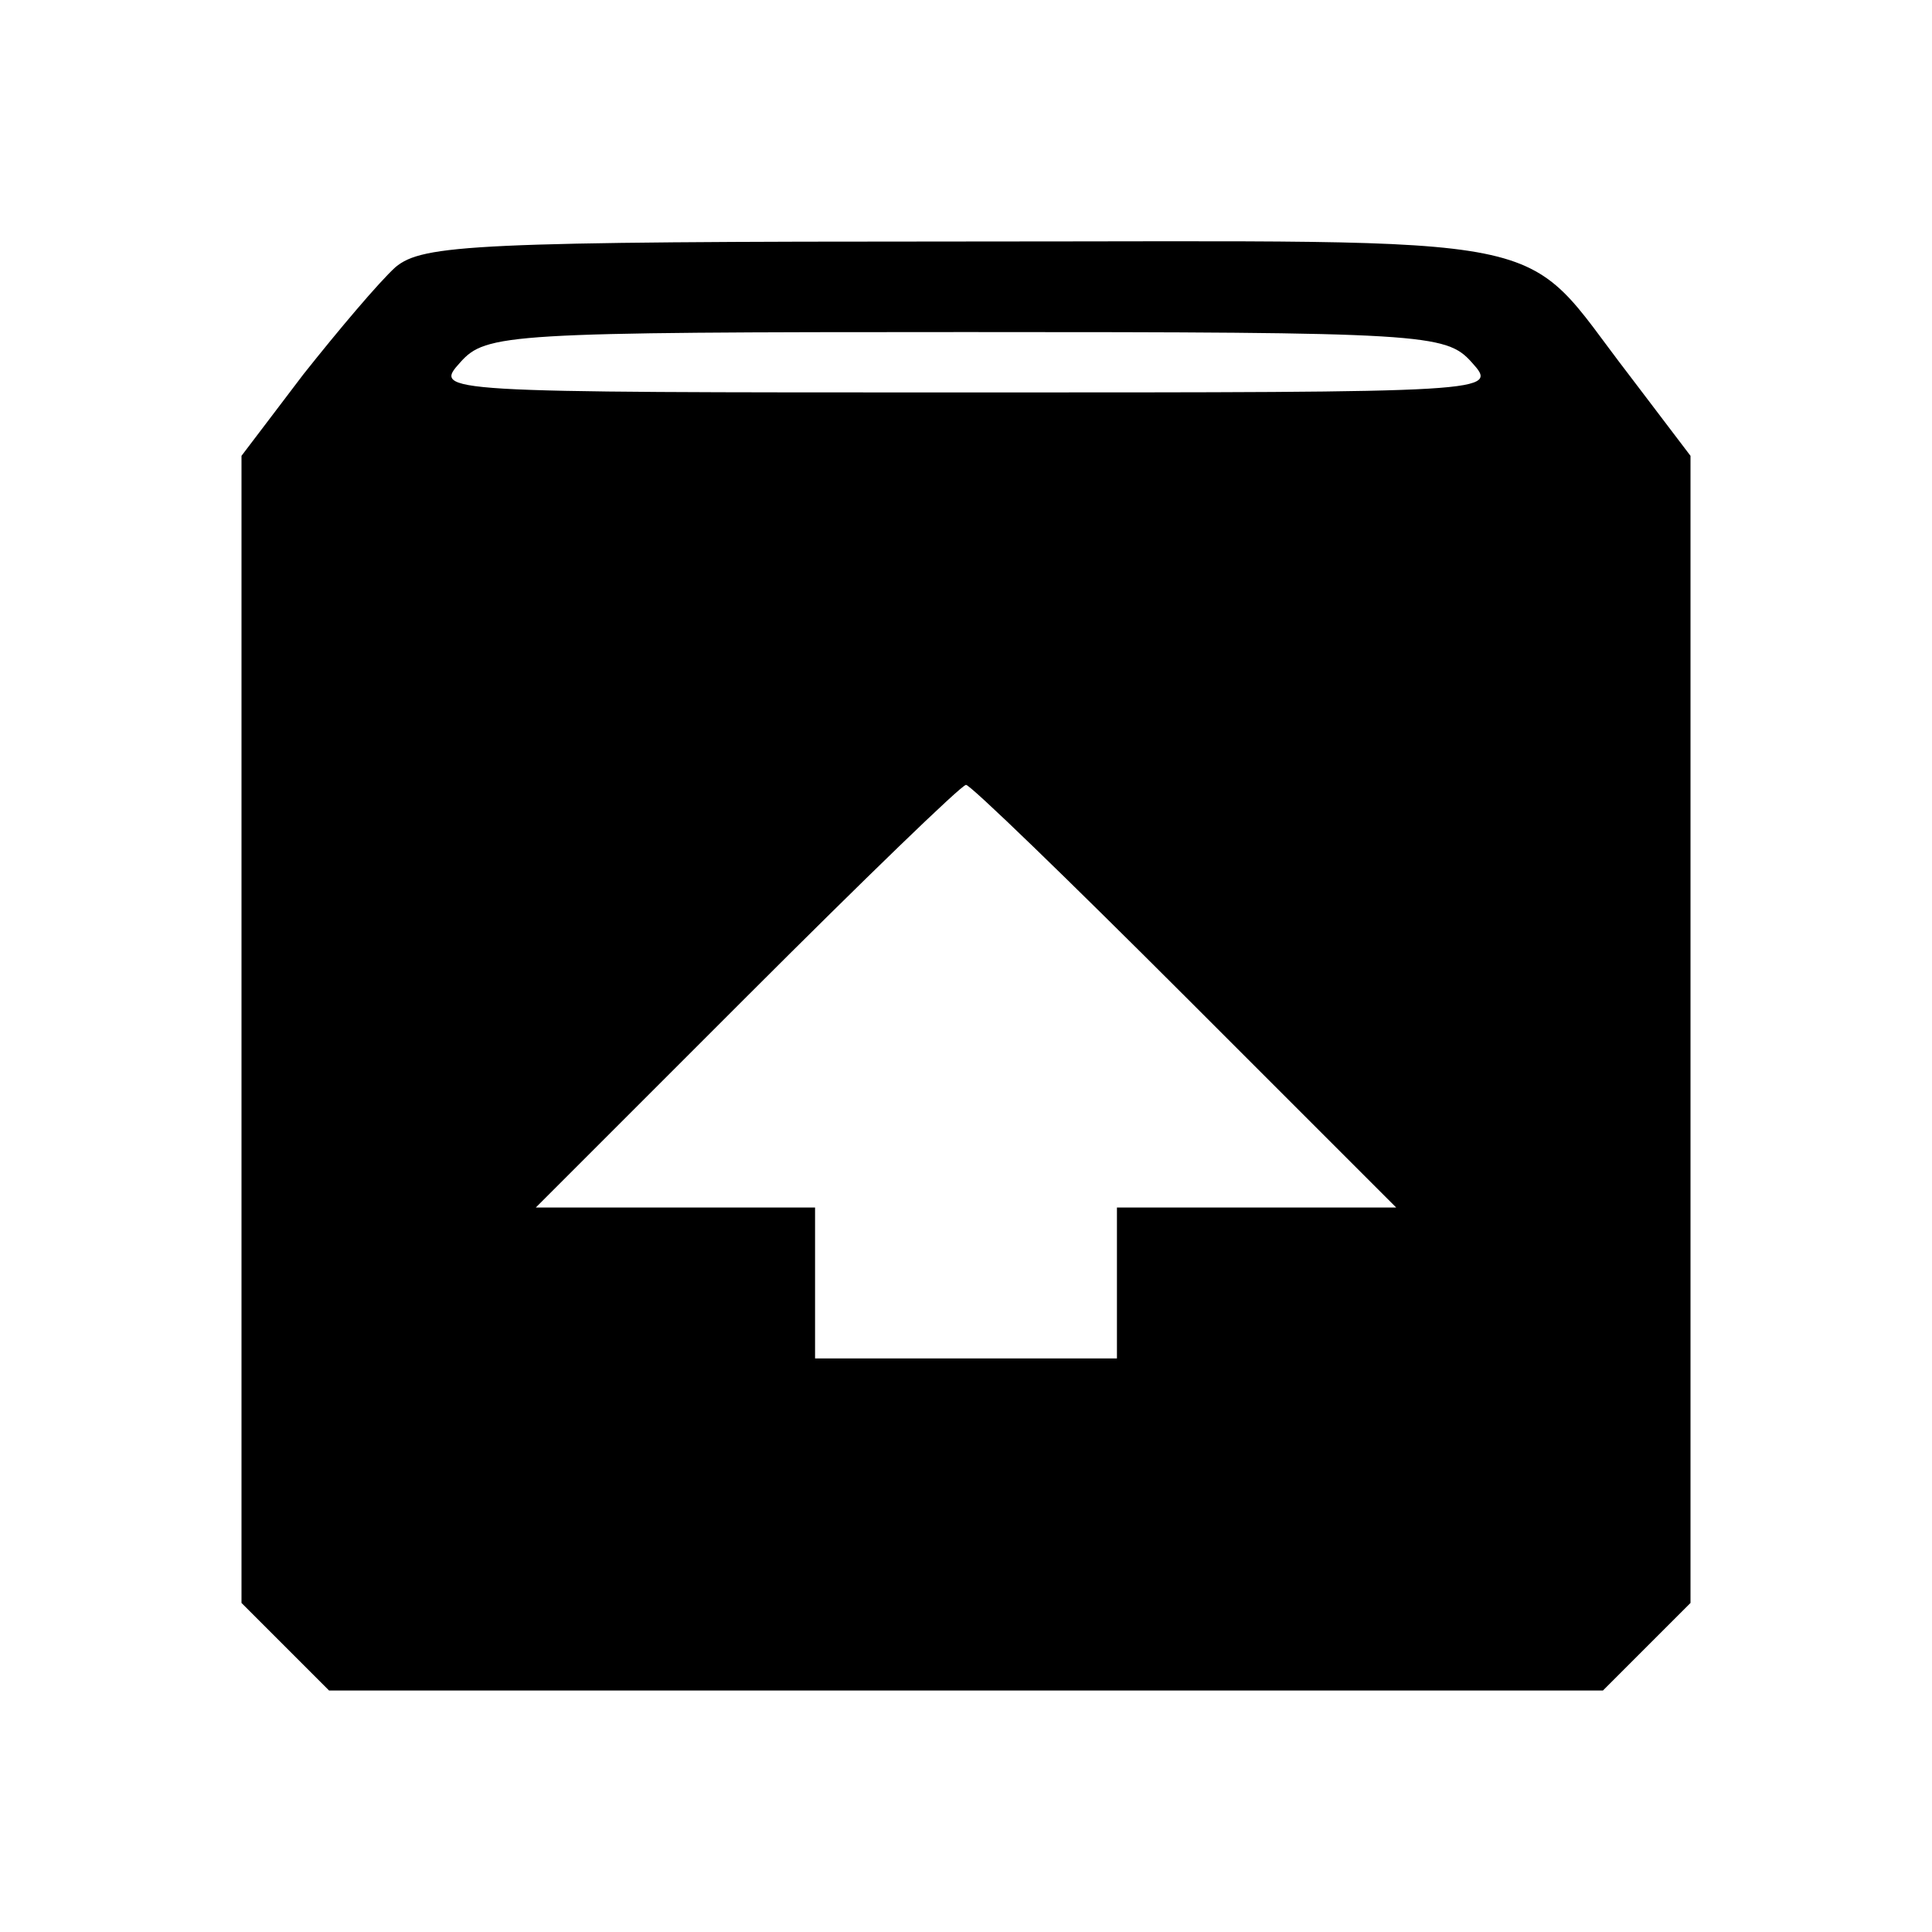 <?xml version="1.0" standalone="no"?>
<!DOCTYPE svg PUBLIC "-//W3C//DTD SVG 20010904//EN"
 "http://www.w3.org/TR/2001/REC-SVG-20010904/DTD/svg10.dtd">
<svg version="1.0" xmlns="http://www.w3.org/2000/svg"
 width="128pt" height="128pt" viewBox="0 0 128 128"
 preserveAspectRatio="xMidYMid meet">
<g transform="translate(0,128) scale(0.1,-0.1)"
fill="#000000" stroke="none">
<path d="M262 1103 c-11 -10 -38 -42 -61 -71 l-41 -54 0 -380 0 -380 29 -29
29 -29 422 0 422 0 29 29 29 29 0 380 0 380 -41 54 c-74 96 -35 88 -439 88
-326 0 -360 -2 -378 -17z m713 -63 c18 -20 17 -20 -335 -20 -352 0 -353 0
-335 20 17 19 31 20 335 20 304 0 318 -1 335 -20z m-190 -420 l140 -140 -93 0
-92 0 0 -50 0 -50 -100 0 -100 0 0 50 0 50 -92 0 -93 0 140 140 c77 77 142
140 145 140 3 0 68 -63 145 -140z"/>
</g>
</svg>
